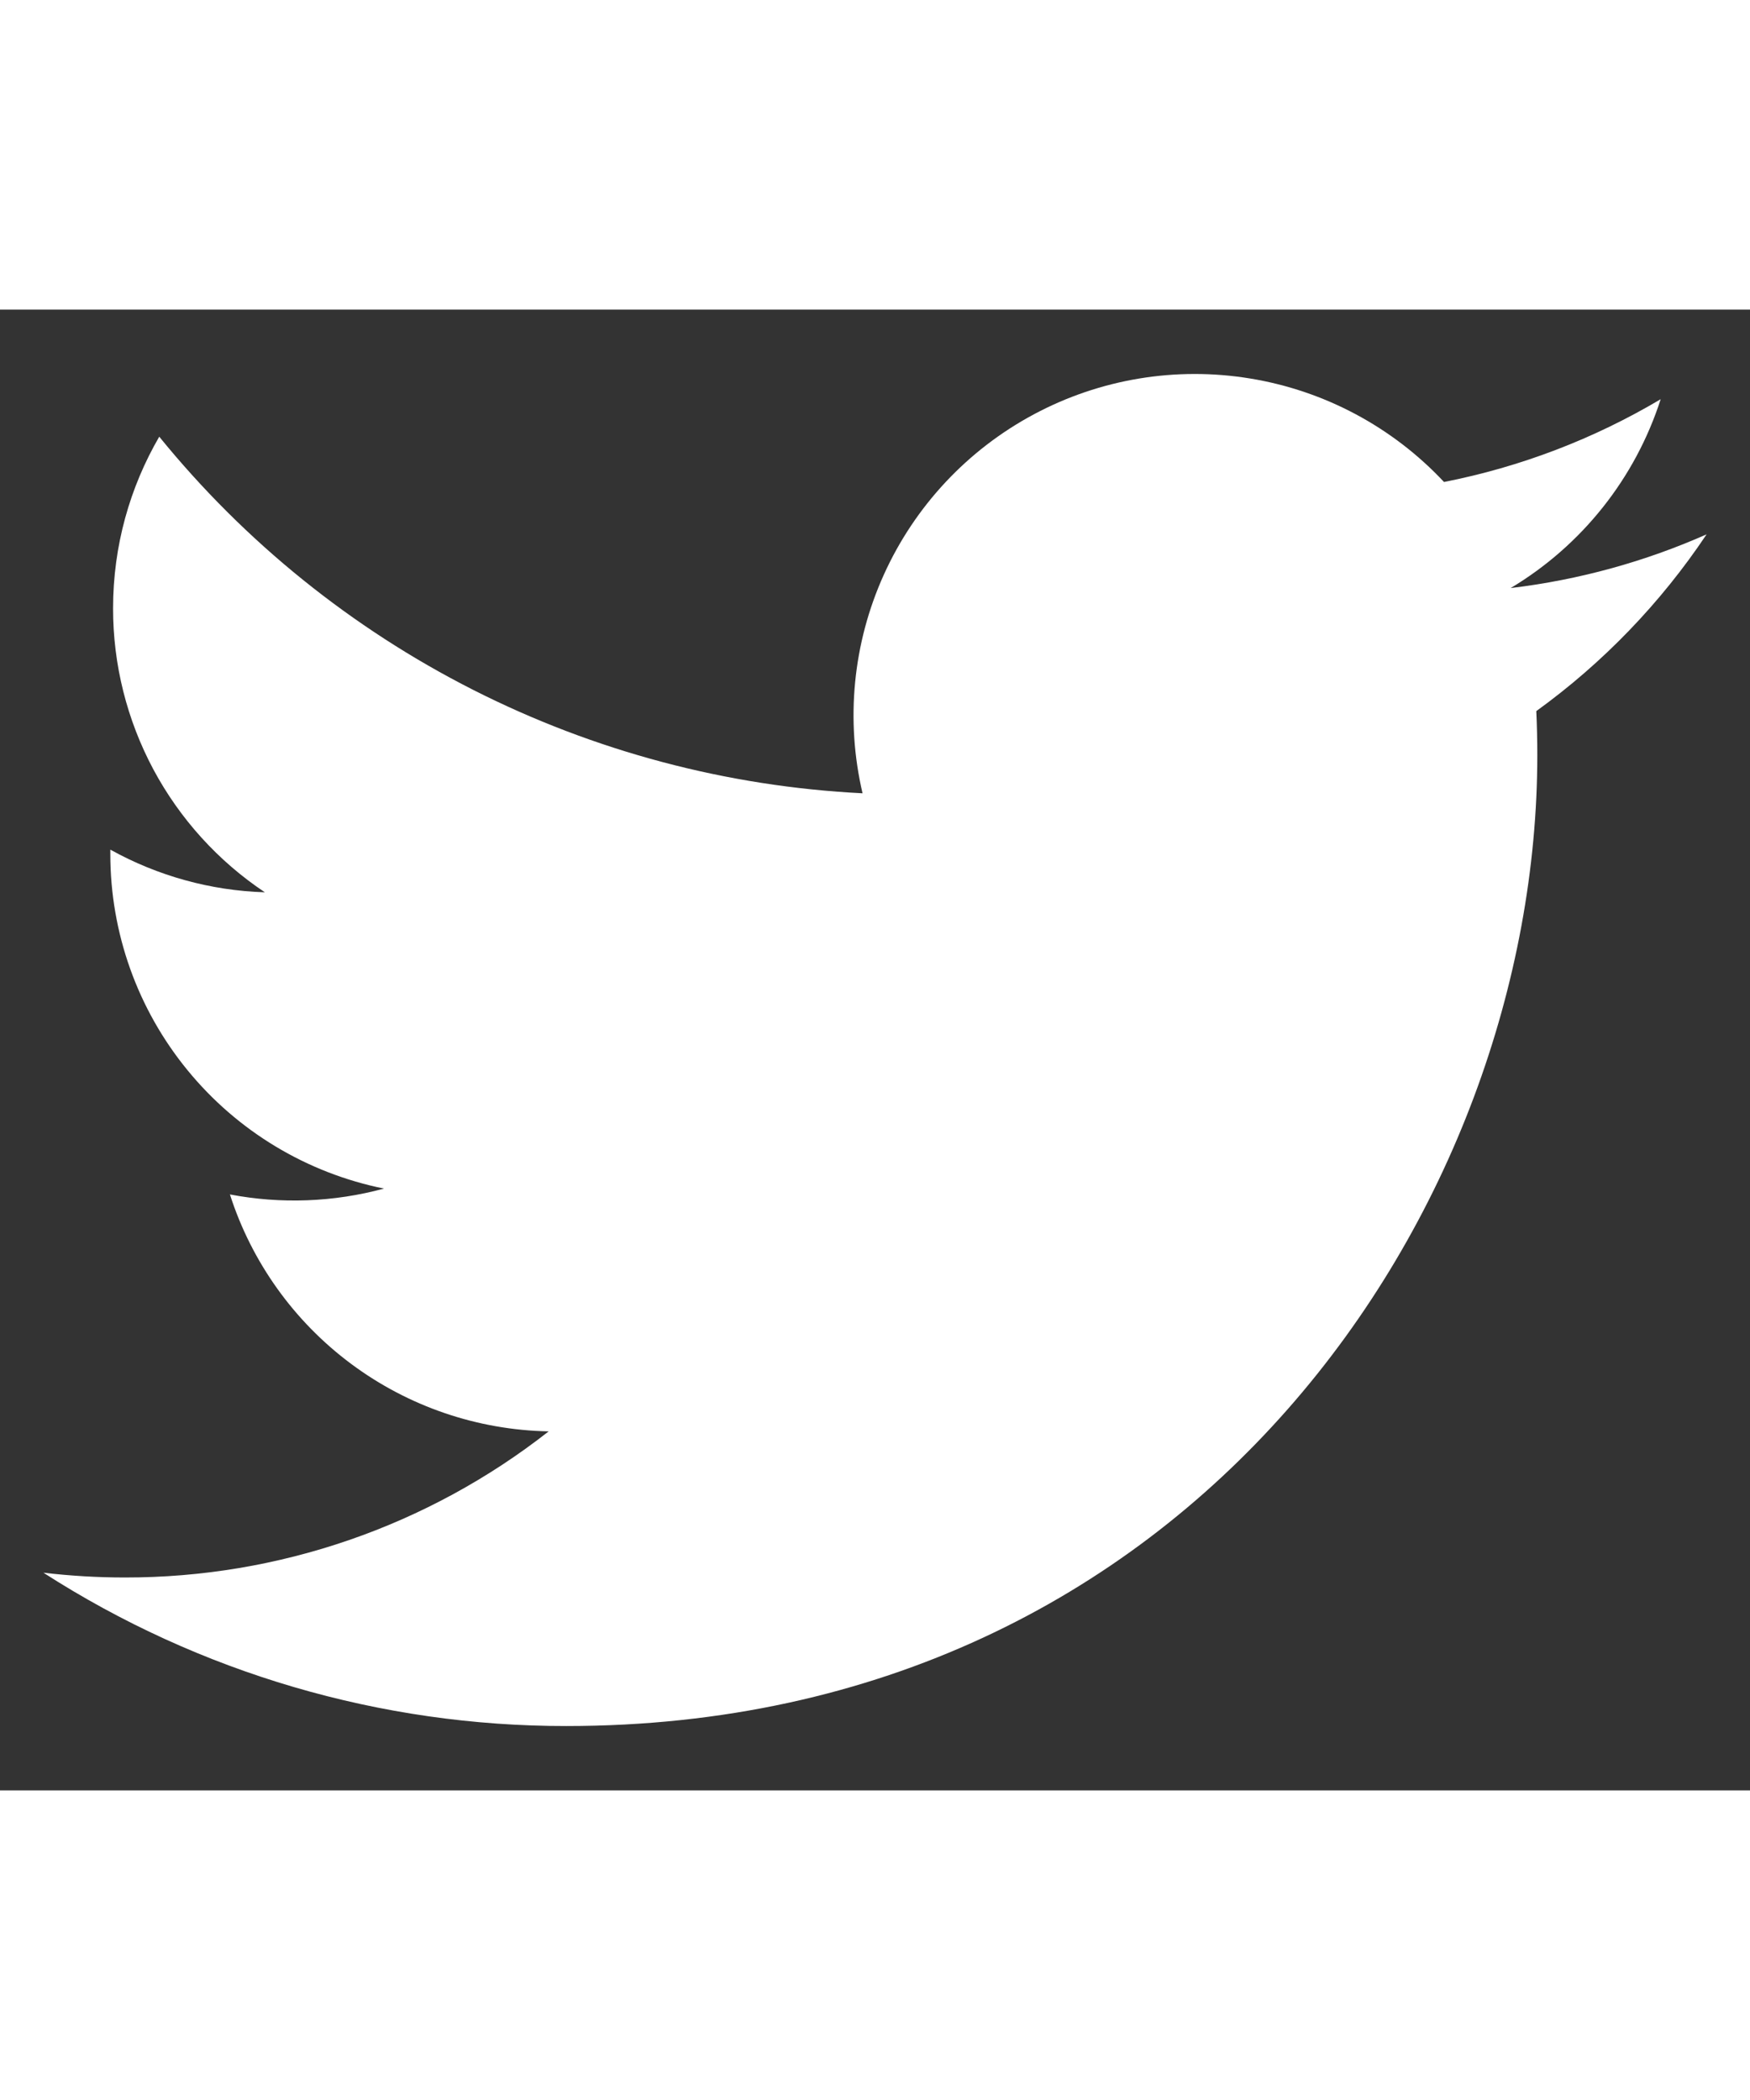 <svg width="15" height="18" viewBox="0 0 26 22" fill="none" xmlns="http://www.w3.org/2000/svg">
<rect x="0" y="0" width="26" height="22" fill="#333333" stroke="none"/>
<path d="M25.355 3.339C24.446 3.741 23.47 4.014 22.444 4.137C23.503 3.503 24.295 2.506 24.673 1.331C23.678 1.922 22.589 2.338 21.454 2.561C20.69 1.745 19.679 1.205 18.577 1.024C17.474 0.842 16.343 1.029 15.358 1.557C14.374 2.084 13.591 2.921 13.131 3.939C12.671 4.957 12.56 6.098 12.815 7.186C10.799 7.085 8.827 6.561 7.027 5.648C5.227 4.735 3.639 3.454 2.366 1.888C1.93 2.639 1.68 3.51 1.68 4.437C1.679 5.272 1.885 6.093 2.278 6.83C2.672 7.566 3.241 8.194 3.935 8.657C3.13 8.632 2.343 8.414 1.639 8.023V8.088C1.639 9.259 2.043 10.393 2.785 11.299C3.526 12.206 4.558 12.827 5.705 13.059C4.959 13.261 4.176 13.291 3.416 13.146C3.739 14.153 4.37 15.034 5.219 15.665C6.069 16.297 7.094 16.646 8.152 16.666C6.356 18.075 4.138 18.84 1.855 18.837C1.451 18.837 1.047 18.813 0.645 18.766C2.962 20.256 5.66 21.047 8.415 21.044C17.742 21.044 22.84 13.319 22.84 6.62C22.84 6.402 22.835 6.182 22.825 5.965C23.817 5.248 24.673 4.359 25.353 3.342L25.355 3.339Z" fill="#FFFFFF"/>
</svg>
